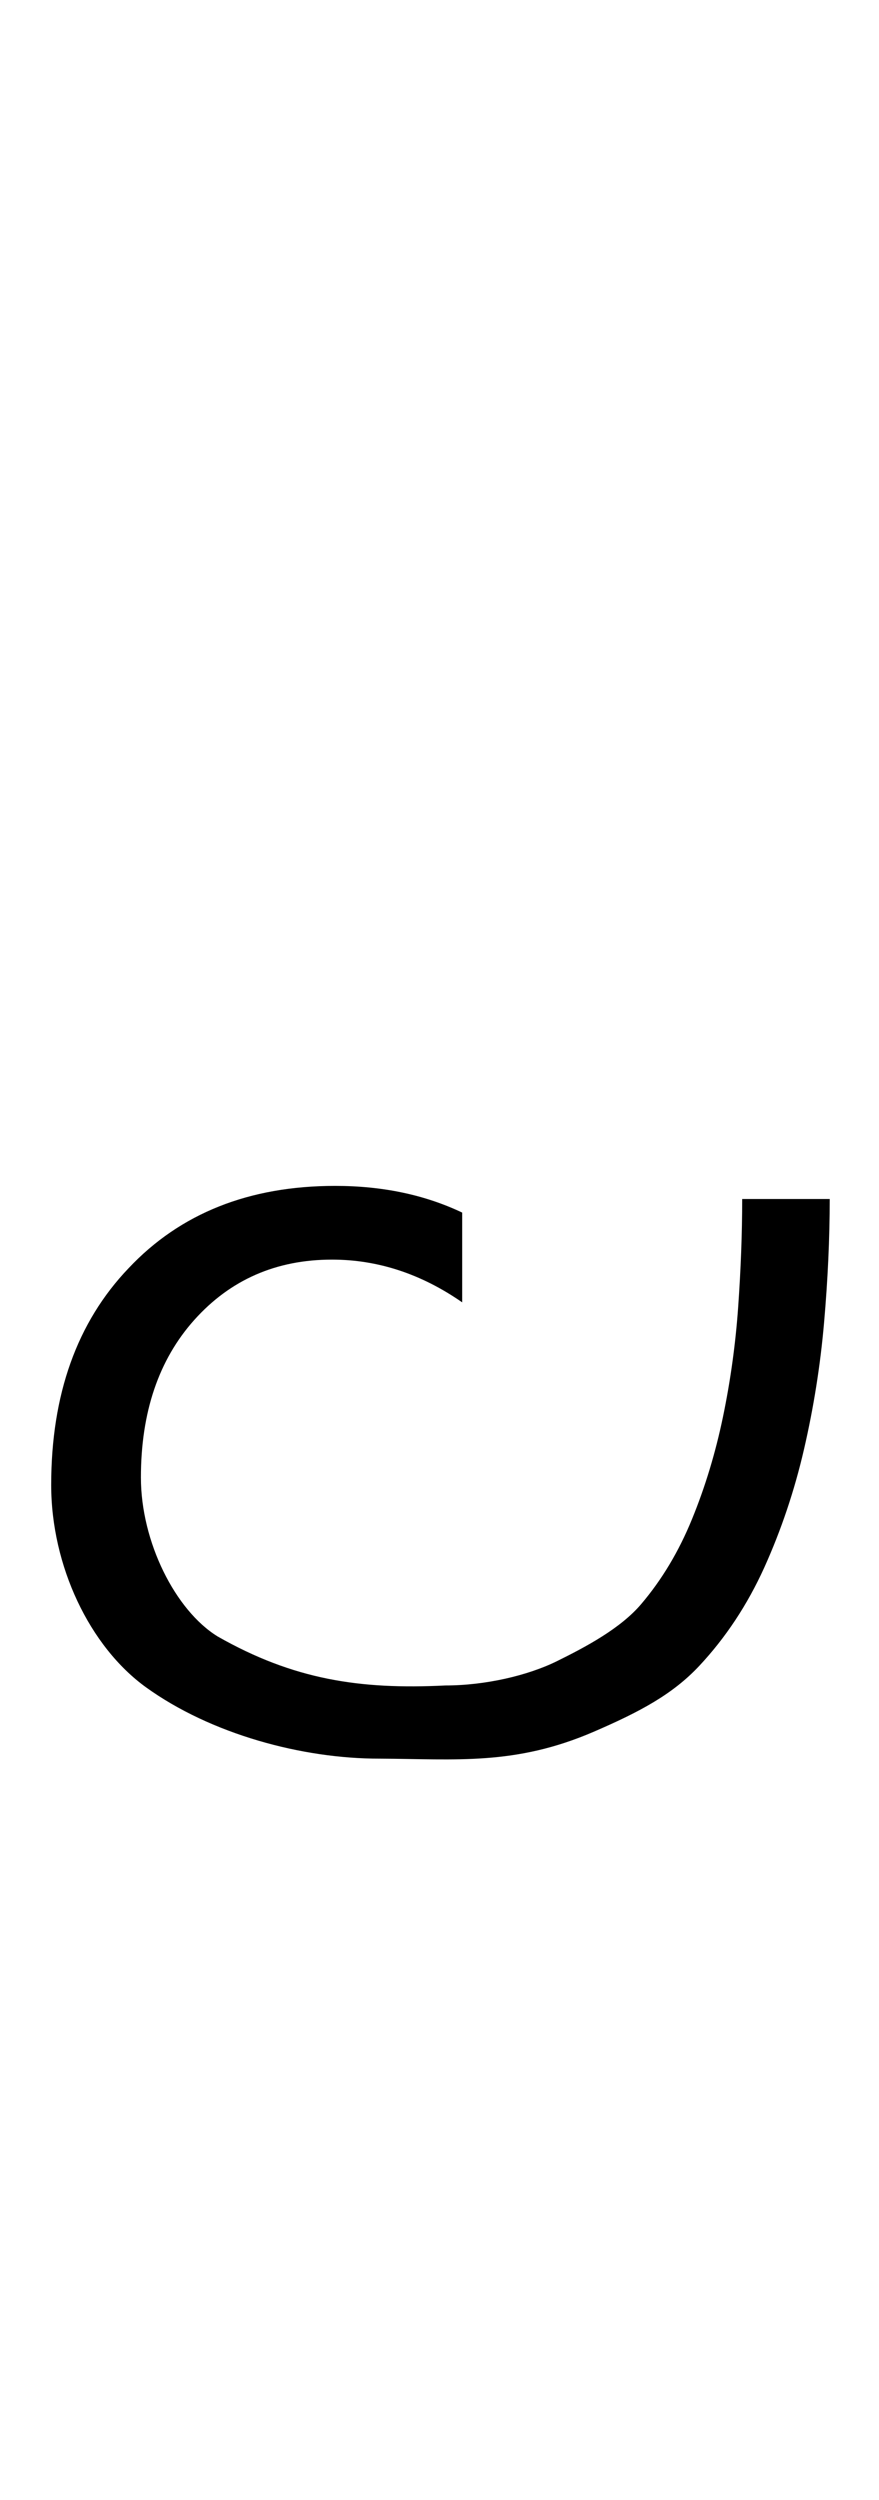 <?xml version="1.0" encoding="UTF-8" standalone="no"?>
<svg
   width="38.6"
   height="109.734"
   viewBox="0 -76.617 38.6 109.734"
   version="1.1"
   id="svg1"
   sodipodi:docname="la.svg"
   xml:space="preserve"
   inkscape:version="1.3.2 (091e20e, 2023-11-25, custom)"
   xmlns:inkscape="http://www.inkscape.org/namespaces/inkscape"
   xmlns:sodipodi="http://sodipodi.sourceforge.net/DTD/sodipodi-0.dtd"
   xmlns="http://www.w3.org/2000/svg"
   xmlns:svg="http://www.w3.org/2000/svg"><defs
     id="defs1" /><sodipodi:namedview
     id="namedview1"
     pagecolor="#ffffff"
     bordercolor="#000000"
     borderopacity="0.25"
     inkscape:showpageshadow="2"
     inkscape:pageopacity="0.0"
     inkscape:pagecheckerboard="0"
     inkscape:deskcolor="#d1d1d1"
     inkscape:zoom="20.02741"
     inkscape:cx="13.631318"
     inkscape:cy="67.732172"
     inkscape:window-width="1920"
     inkscape:window-height="991"
     inkscape:window-x="-9"
     inkscape:window-y="-9"
     inkscape:window-maximized="1"
     inkscape:current-layer="g1" /><symbol
     id="seguihis_503"
     width="5.074"
     height="27.434"
     viewBox="0 -19.154 5.074 27.434"><path
       d="m 5.062,-0.275 v 0 q -0.697,0.416 -1.64,0.416 -1.283,0 -2.074,-0.832 -0.786,-0.838 -0.786,-2.168 0,-1.489 0.85,-2.379 0.85,-0.903 2.268,-0.903 0.779,0 1.394,0.293 v 0.985 Q 4.4,-5.332 3.645,-5.332 q -0.92,0 -1.512,0.662 -0.586,0.656 -0.586,1.729 0,1.06 0.551,1.664 0.556,0.609 1.488,0.609 0.779,0 1.476,-0.521 z"
       id="path1" /></symbol><g
     id="g1"><path
       id="path2"
       d="m 3.68,-6.141 c -0.945,0 -1.701,0.301 -2.268,0.903 -0.567,0.593 -0.85,1.386 -0.85,2.379 0,0.887 0.421,1.773 1.042,2.221 0.711,0.512 1.712,0.784 2.567,0.782 0.835,0.004 1.483,0.078 2.347,-0.295 0.512,-0.221 0.867,-0.412 1.158,-0.722 0.291,-0.311 0.529,-0.671 0.715,-1.081 0.185,-0.41 0.331,-0.843 0.436,-1.298 0.105,-0.455 0.179,-0.918 0.22,-1.389 0.041,-0.471 0.062,-0.923 0.062,-1.356 H 8.148 c 0,0.379 -0.015,0.773 -0.044,1.184 -0.029,0.41 -0.085,0.812 -0.167,1.207 -0.082,0.394 -0.195,0.768 -0.34,1.122 C 7.453,-2.131 7.267,-1.82 7.04,-1.553 6.813,-1.285 6.433,-1.083 6.113,-0.925 5.792,-0.767 5.326,-0.659 4.889,-0.659 3.95,-0.612 3.22,-0.724 2.389,-1.197 1.925,-1.483 1.547,-2.234 1.547,-2.941 c 0,-0.715 0.195,-1.292 0.586,-1.729 0.395,-0.441 0.899,-0.662 1.512,-0.662 0.503,0 0.98,0.157 1.429,0.469 V -5.848 C 4.664,-6.043 4.2,-6.141 3.68,-6.141 Z"
       transform="matrix(4,0,0,4,0,-0.001)"
       sodipodi:nodetypes="scsscsccssccccccccsscsccs" /></g></svg>
